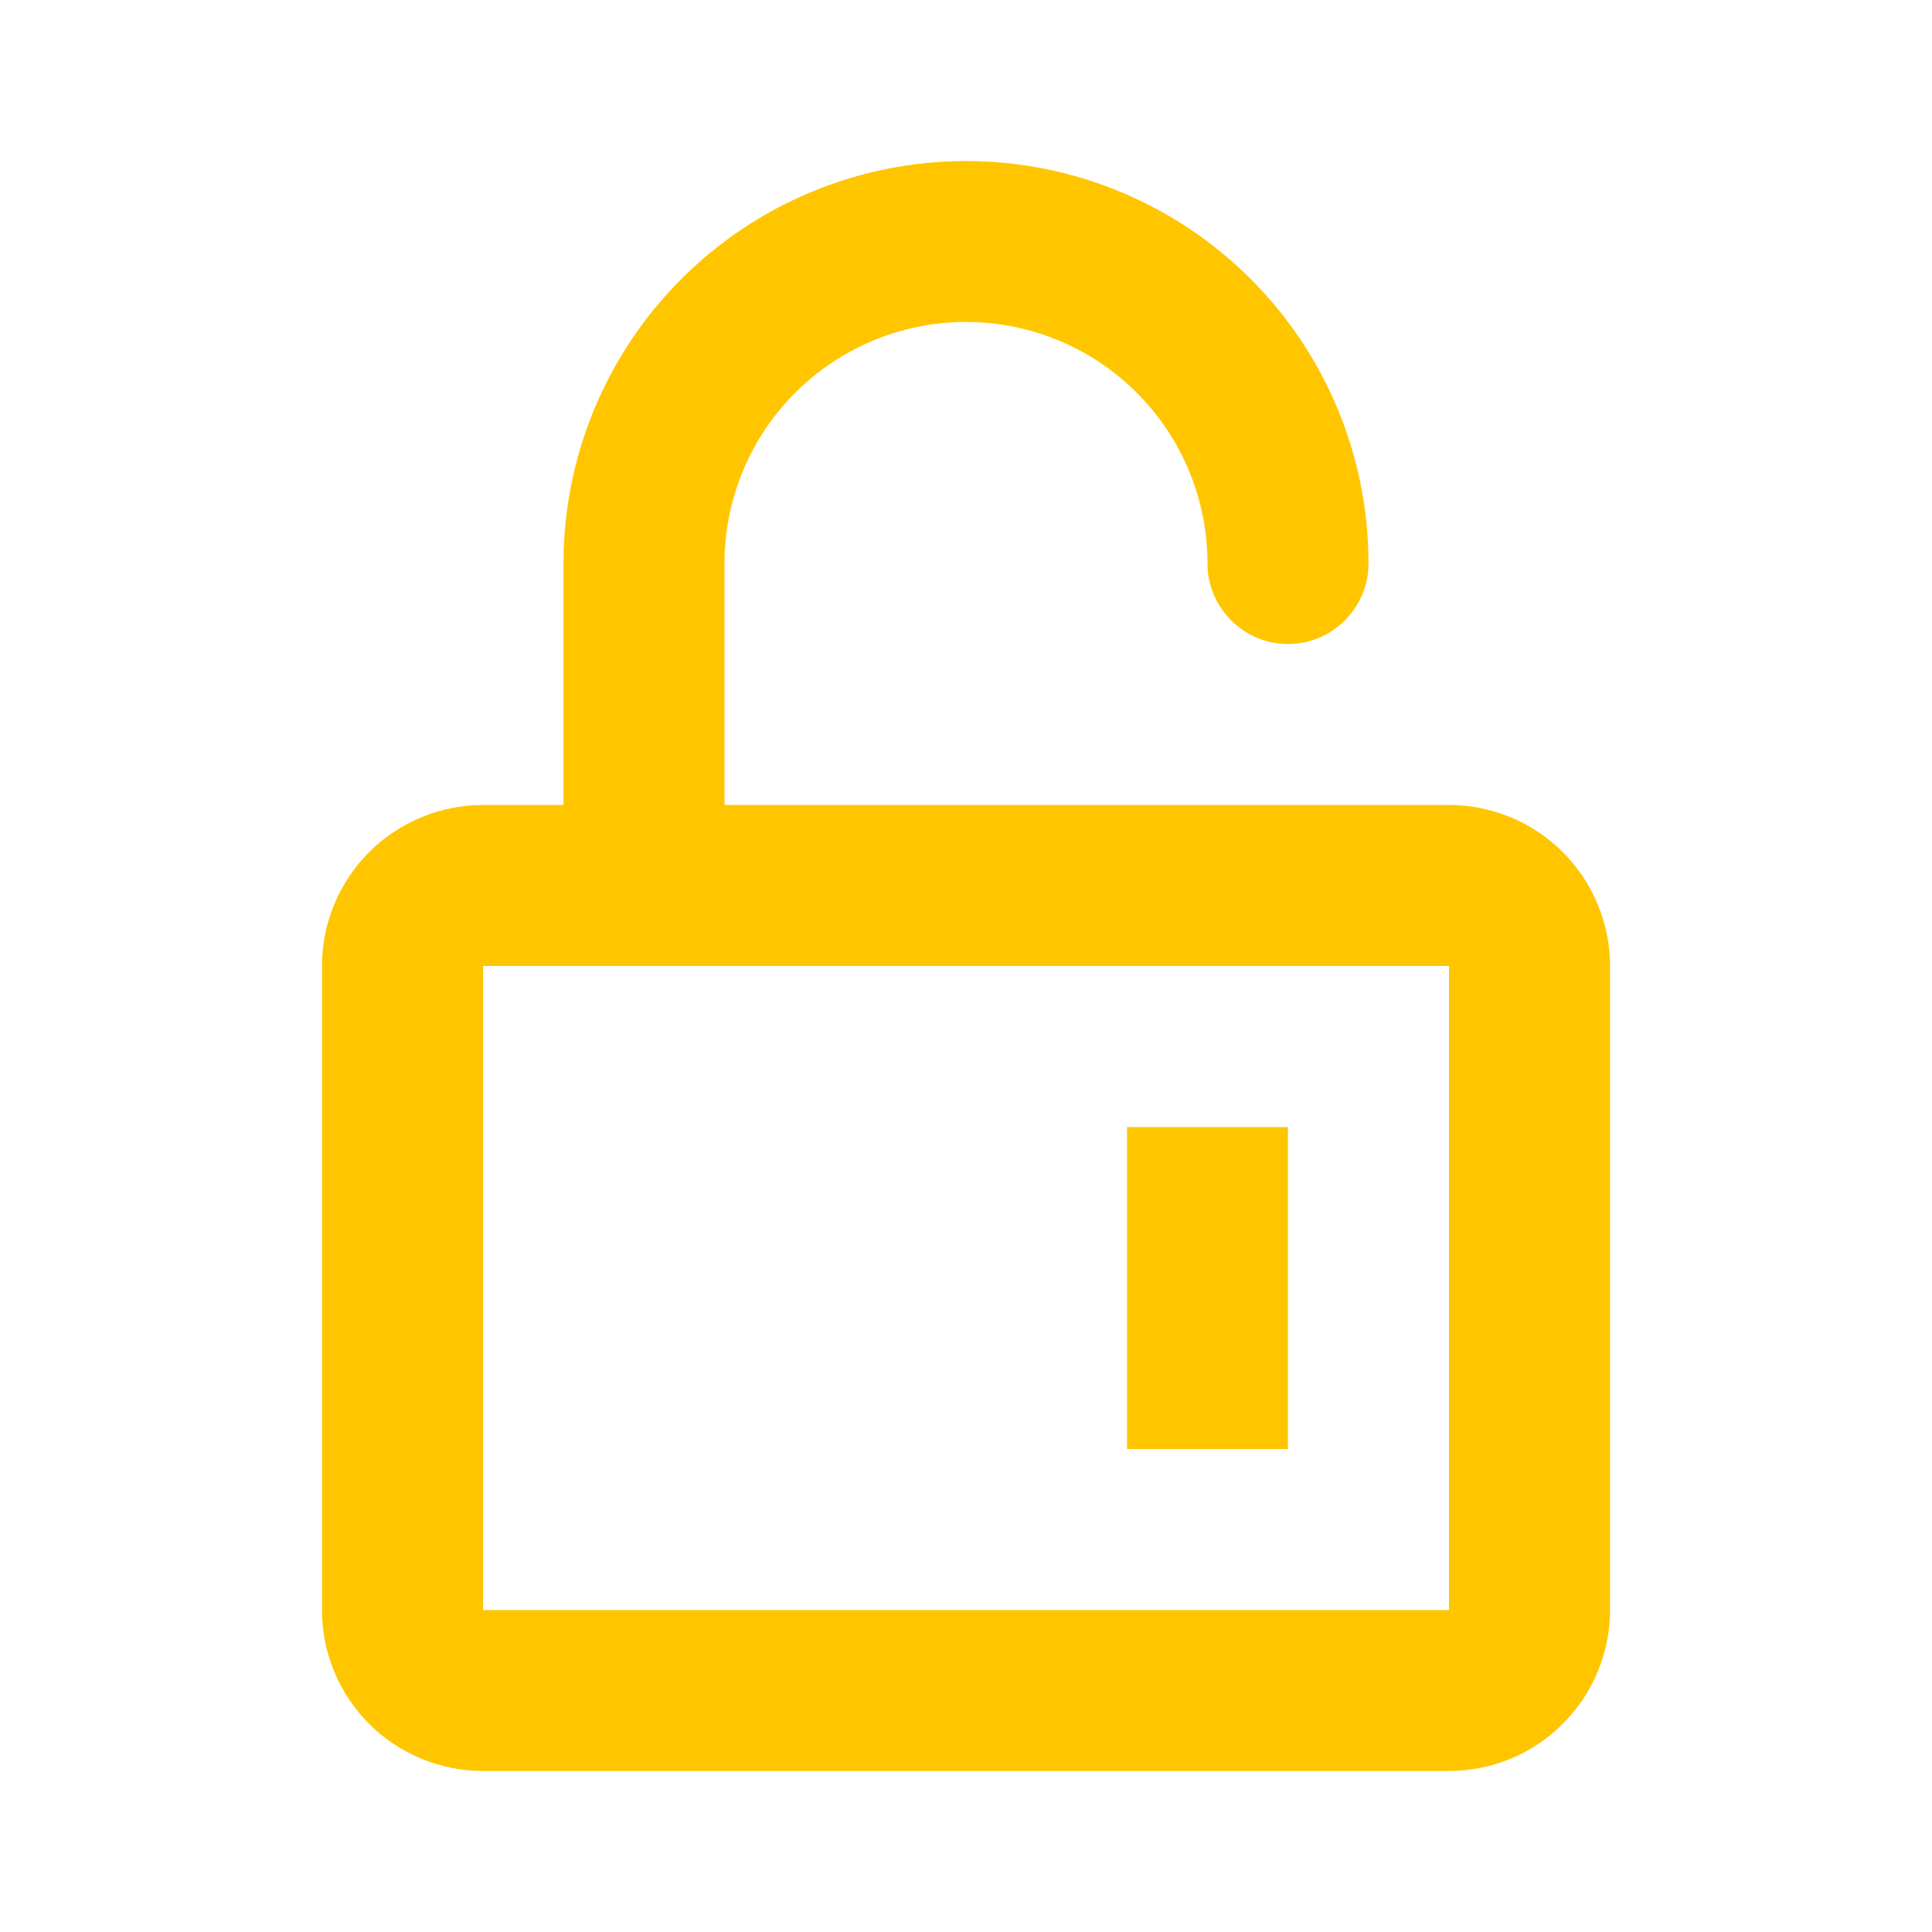 <svg width="20" height="20" viewBox="0 0 20 20" fill="none" xmlns="http://www.w3.org/2000/svg">
<path fill-rule="evenodd" clip-rule="evenodd" d="M5.833 8.333V5.833C5.833 4.728 6.272 3.668 7.054 2.887C7.835 2.106 8.895 1.667 10 1.667C11.105 1.667 12.165 2.106 12.946 2.887C13.728 3.668 14.167 4.728 14.167 5.833C14.167 6.292 13.792 6.667 13.333 6.667C12.875 6.667 12.5 6.292 12.5 5.833C12.5 5.17 12.236 4.534 11.768 4.066C11.299 3.597 10.663 3.333 10 3.333C9.337 3.333 8.701 3.597 8.232 4.066C7.763 4.534 7.5 5.17 7.5 5.833V8.333H15C15.442 8.333 15.866 8.509 16.178 8.821C16.491 9.134 16.667 9.558 16.667 10V16.667C16.667 17.109 16.491 17.533 16.178 17.845C15.866 18.158 15.442 18.333 15 18.333H5C4.558 18.333 4.134 18.158 3.821 17.845C3.509 17.533 3.333 17.109 3.333 16.667V10C3.333 9.558 3.509 9.134 3.821 8.821C4.134 8.509 4.558 8.333 5 8.333H5.833ZM5 10V16.667H15V10H5ZM11.667 11.667H13.333V15H11.667V11.667Z" fill="#FFC600"/>
</svg>
